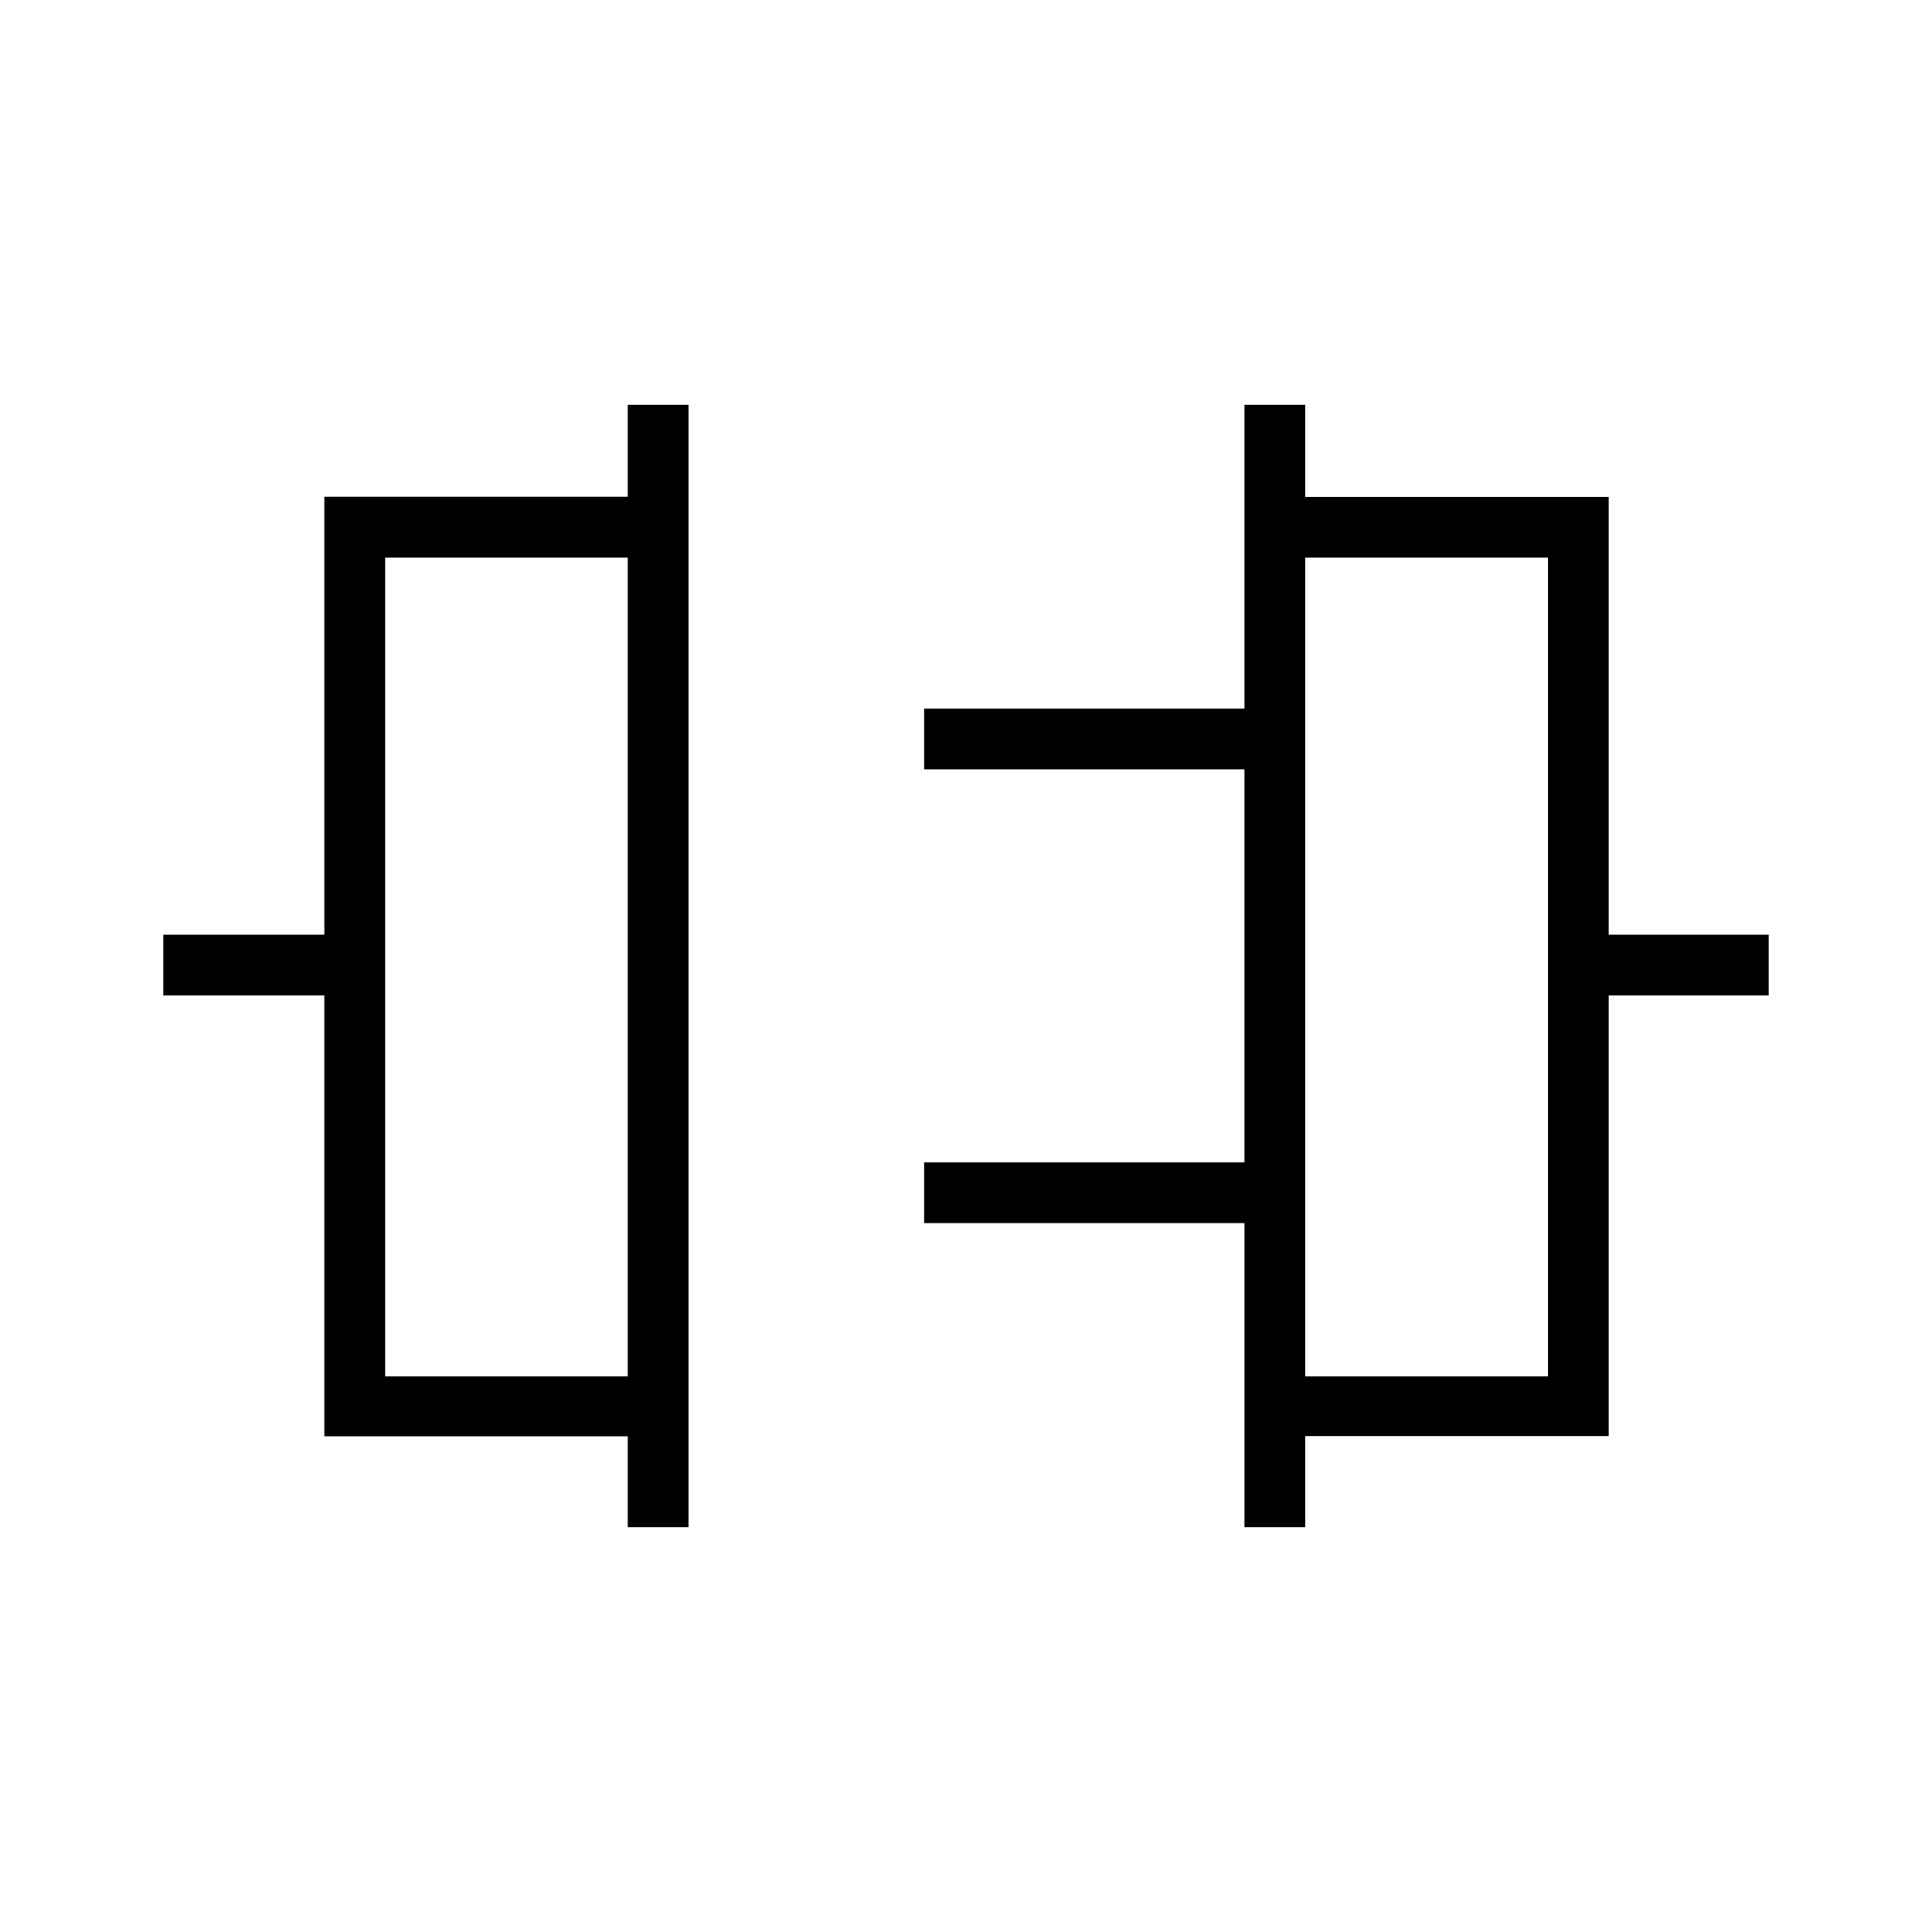 <svg xmlns="http://www.w3.org/2000/svg" height="48" viewBox="0 -960 960 960" width="48"><path d="M311.92-201.15v-45.16H161.15v-219.04h-80v-30.19h80v-217.65h150.77v-45.66h30.2v557.7h-30.2Zm-120.57-74.93h120.57v-406.84H191.35v406.84Zm427.03 74.93v-151.08H459.23v-30.19h159.15v-195.31H459.23v-30.19h159.15v-150.93h30.2v45.73h150.77v217.58h79.5v30.19h-79.5v218.91H648.58v45.29h-30.2Zm30.2-74.93h120.57v-406.84H648.58v406.84ZM311.92-480Zm336.66 0Z"/></svg>